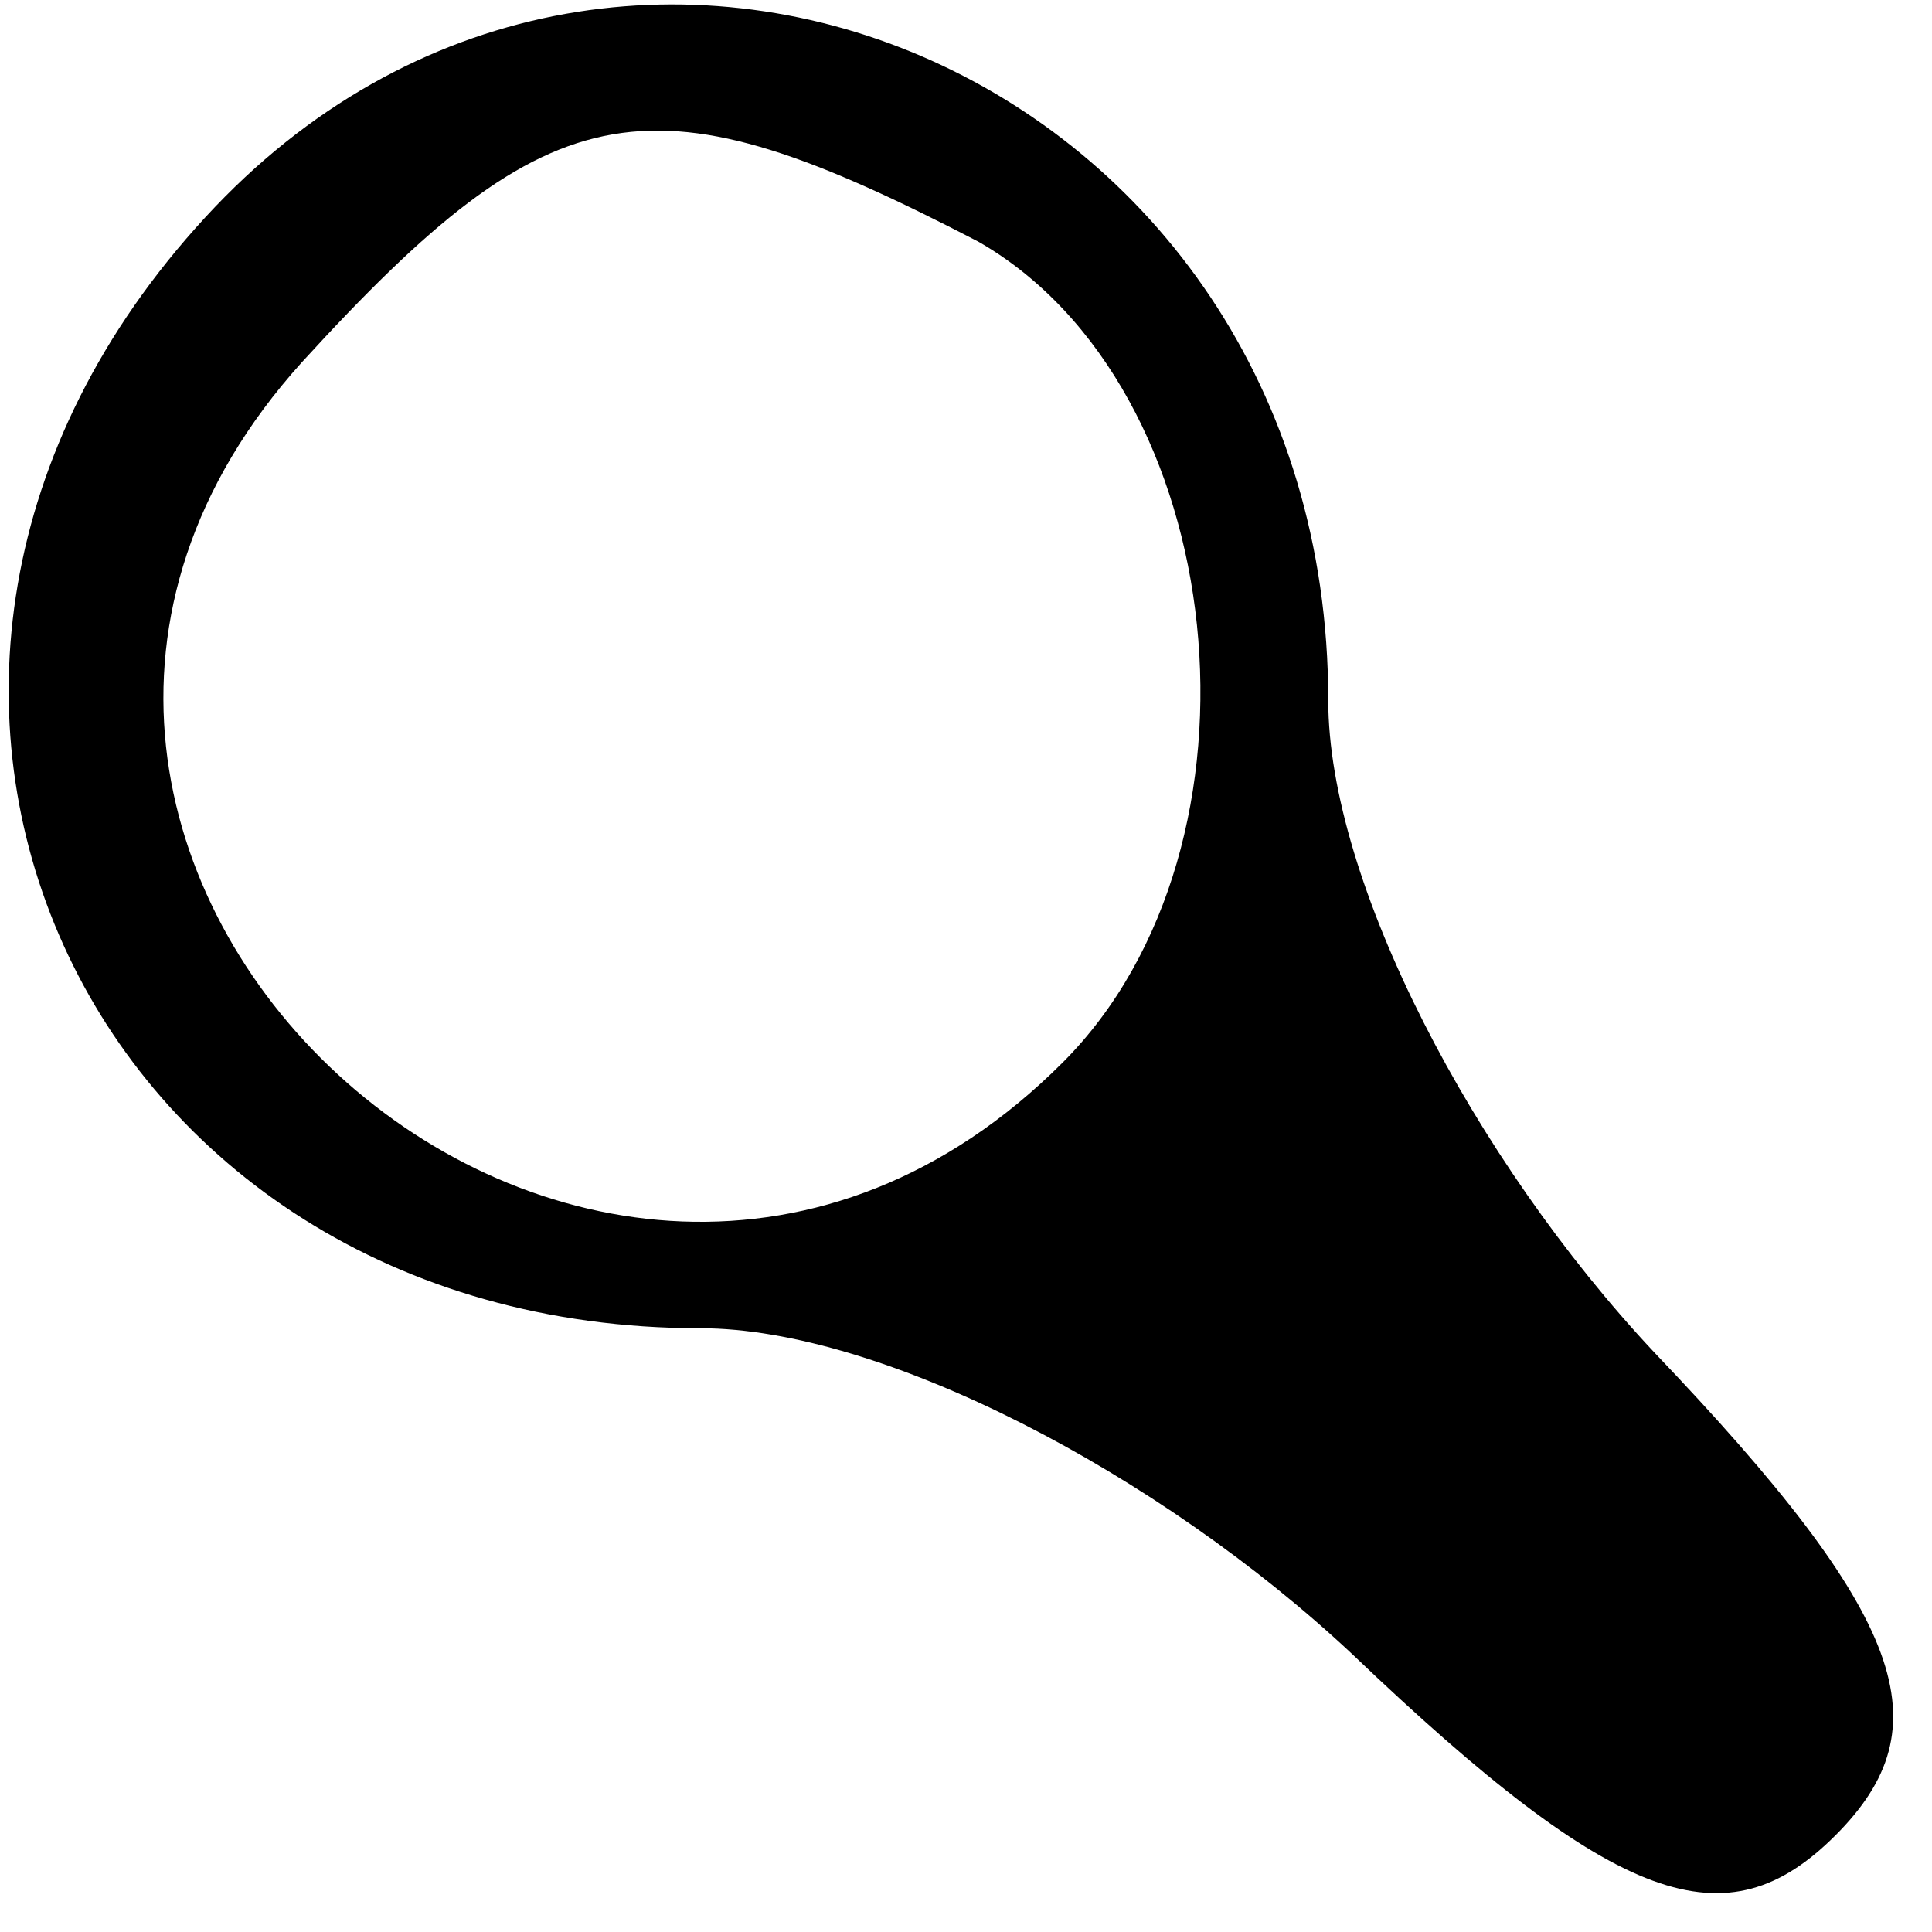 <?xml version="1.0" standalone="no"?>
<!DOCTYPE svg PUBLIC "-//W3C//DTD SVG 20010904//EN"
 "http://www.w3.org/TR/2001/REC-SVG-20010904/DTD/svg10.dtd">
<svg version="1.0" xmlns="http://www.w3.org/2000/svg"
 width="16pt" height="16pt" viewBox="0 0 16 16"
 preserveAspectRatio="xMidYMid meet">

<g transform="translate(0,16) scale(0.1,-0.1)"
fill="#000000" stroke="none">
<path d="M17 142 c-35 -38 -10 -92 41 -92 15 0 38 -12 54 -27 22 -21 31 -24
40 -15 9 9 6 18 -15 40 -15 16 -27 39 -27 54 0 52 -59 77 -93 40z m64 -2 c21
-12 25 -50 7 -68 -39 -39 -100 17 -63 58 21 23 29 24 56 10z"/>
</g>
</svg>
